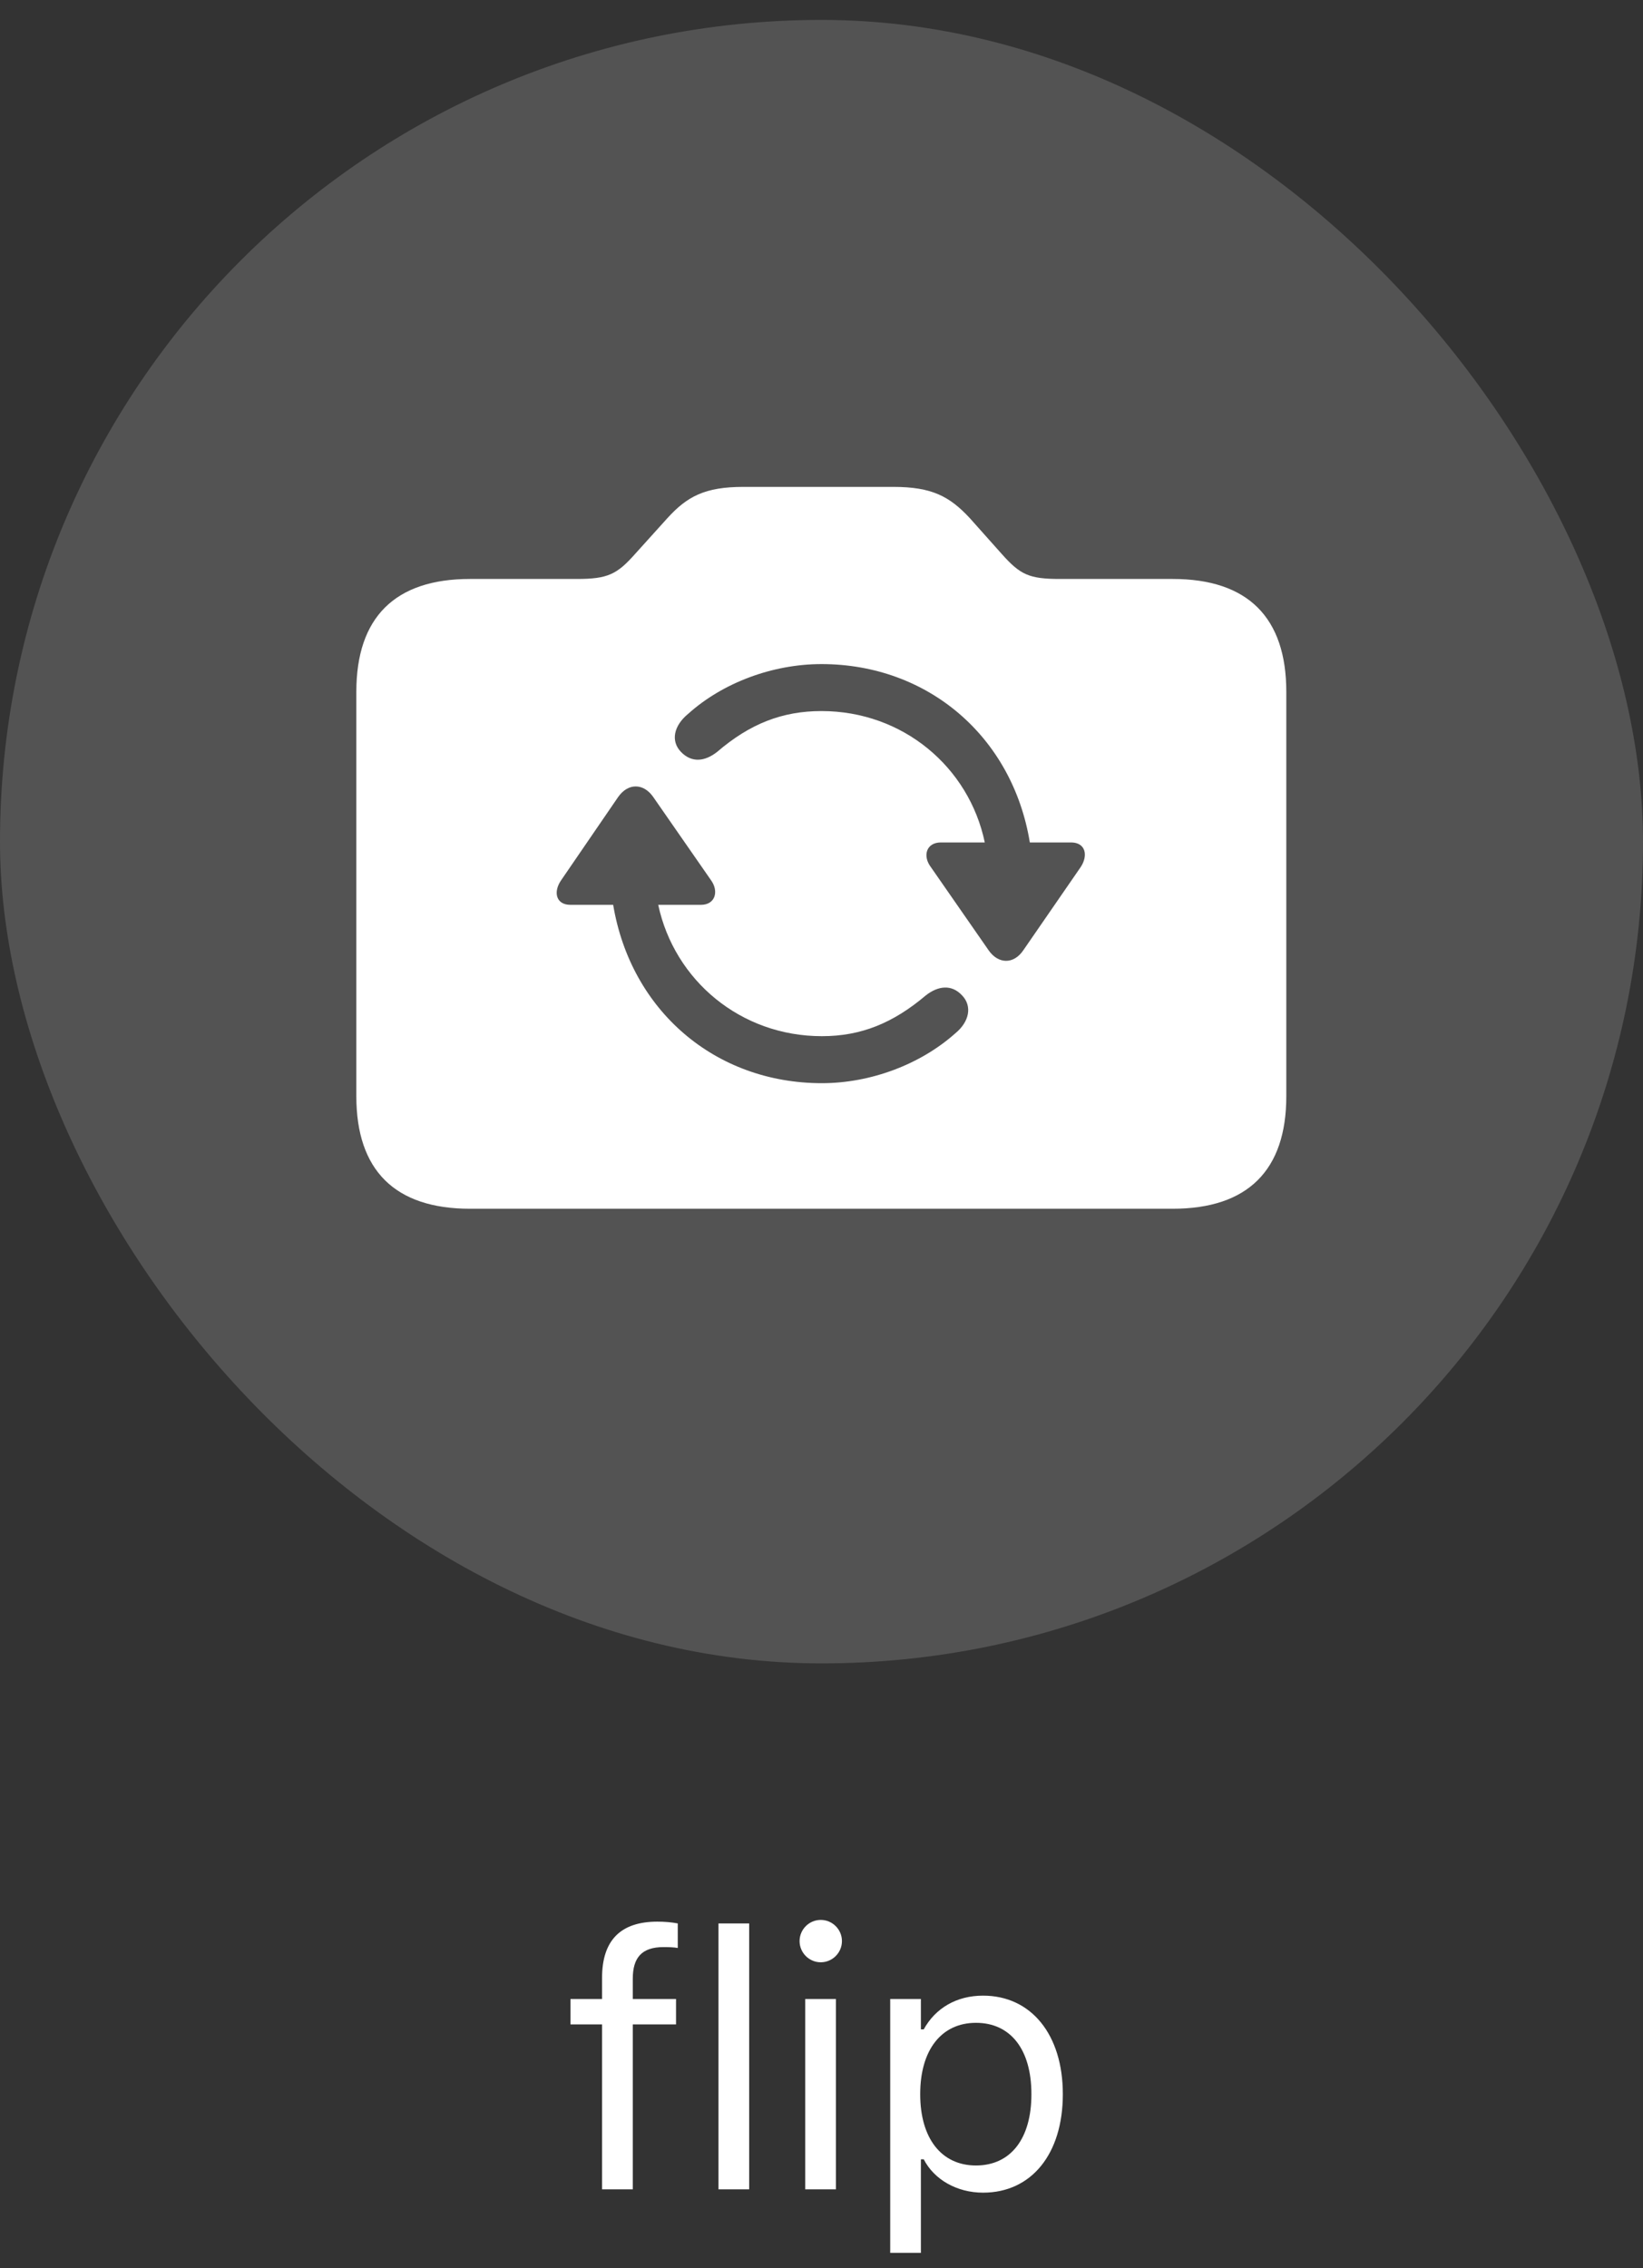 <svg width="50" height="69" viewBox="0 0 50 69" fill="none" xmlns="http://www.w3.org/2000/svg">
<rect x="0" y="0" width="50" height="69" fill="#333333" stroke="none"/>
<rect y="0.606" width="50" height="50" rx="25" fill="white" fill-opacity="0.16"/>
<path d="M14.301 36.774H35.688C37.973 36.774 39.145 35.602 39.145 33.352V21.047C39.145 18.786 37.973 17.614 35.688 17.614H32.254C31.316 17.614 31.047 17.485 30.484 16.852L29.512 15.762C28.902 15.106 28.363 14.813 27.191 14.813H22.621C21.449 14.813 20.91 15.106 20.312 15.762L19.328 16.852C18.777 17.473 18.496 17.614 17.559 17.614H14.301C12.016 17.614 10.844 18.786 10.844 21.047V33.352C10.844 35.602 12.016 36.774 14.301 36.774ZM20.723 22.875C20.406 22.547 20.5 22.079 20.945 21.715C21.988 20.778 23.5 20.204 25 20.204C28.234 20.204 30.812 22.407 31.34 25.63H32.594C33.039 25.63 33.121 26.028 32.887 26.38L31.141 28.911C30.848 29.344 30.379 29.333 30.086 28.911L28.328 26.38C28.07 26.04 28.188 25.63 28.633 25.63H29.969C29.488 23.333 27.473 21.633 25 21.633C23.805 21.633 22.82 22.02 21.824 22.875C21.449 23.169 21.051 23.215 20.723 22.875ZM17.078 26.778L18.812 24.247C19.117 23.813 19.586 23.825 19.879 24.247L21.637 26.778C21.883 27.118 21.766 27.528 21.332 27.528H20.031C20.523 29.825 22.539 31.524 25.012 31.524C26.207 31.524 27.18 31.125 28.176 30.282C28.551 29.989 28.961 29.942 29.277 30.282C29.594 30.61 29.5 31.09 29.066 31.442C28.012 32.38 26.5 32.954 25.012 32.954C21.766 32.954 19.199 30.75 18.66 27.528H17.359C16.914 27.528 16.832 27.13 17.078 26.778Z" fill="white"/>
<path d="M18.322 66.606H19.257V61.589H20.573V60.816H19.257V60.198C19.257 59.565 19.525 59.237 20.191 59.237C20.358 59.237 20.514 59.242 20.626 59.264V58.517C20.433 58.48 20.229 58.463 20.003 58.463C18.902 58.463 18.322 59.017 18.322 60.171V60.816H17.361V61.589H18.322V66.606ZM21.865 66.606H22.799V58.517H21.865V66.606ZM24.977 59.699C25.332 59.699 25.622 59.409 25.622 59.054C25.622 58.7 25.332 58.41 24.977 58.41C24.623 58.41 24.333 58.7 24.333 59.054C24.333 59.409 24.623 59.699 24.977 59.699ZM24.505 66.606H25.439V60.816H24.505V66.606ZM27.091 68.54H28.025V65.693H28.111C28.428 66.311 29.121 66.708 29.916 66.708C31.388 66.708 32.344 65.532 32.344 63.716V63.706C32.344 61.901 31.382 60.714 29.916 60.714C29.11 60.714 28.466 61.095 28.111 61.74H28.025V60.816H27.091V68.54ZM29.701 65.881C28.648 65.881 28.004 65.054 28.004 63.716V63.706C28.004 62.368 28.648 61.541 29.701 61.541C30.759 61.541 31.388 62.358 31.388 63.706V63.716C31.388 65.064 30.759 65.881 29.701 65.881Z" fill="white"/>
</svg>

